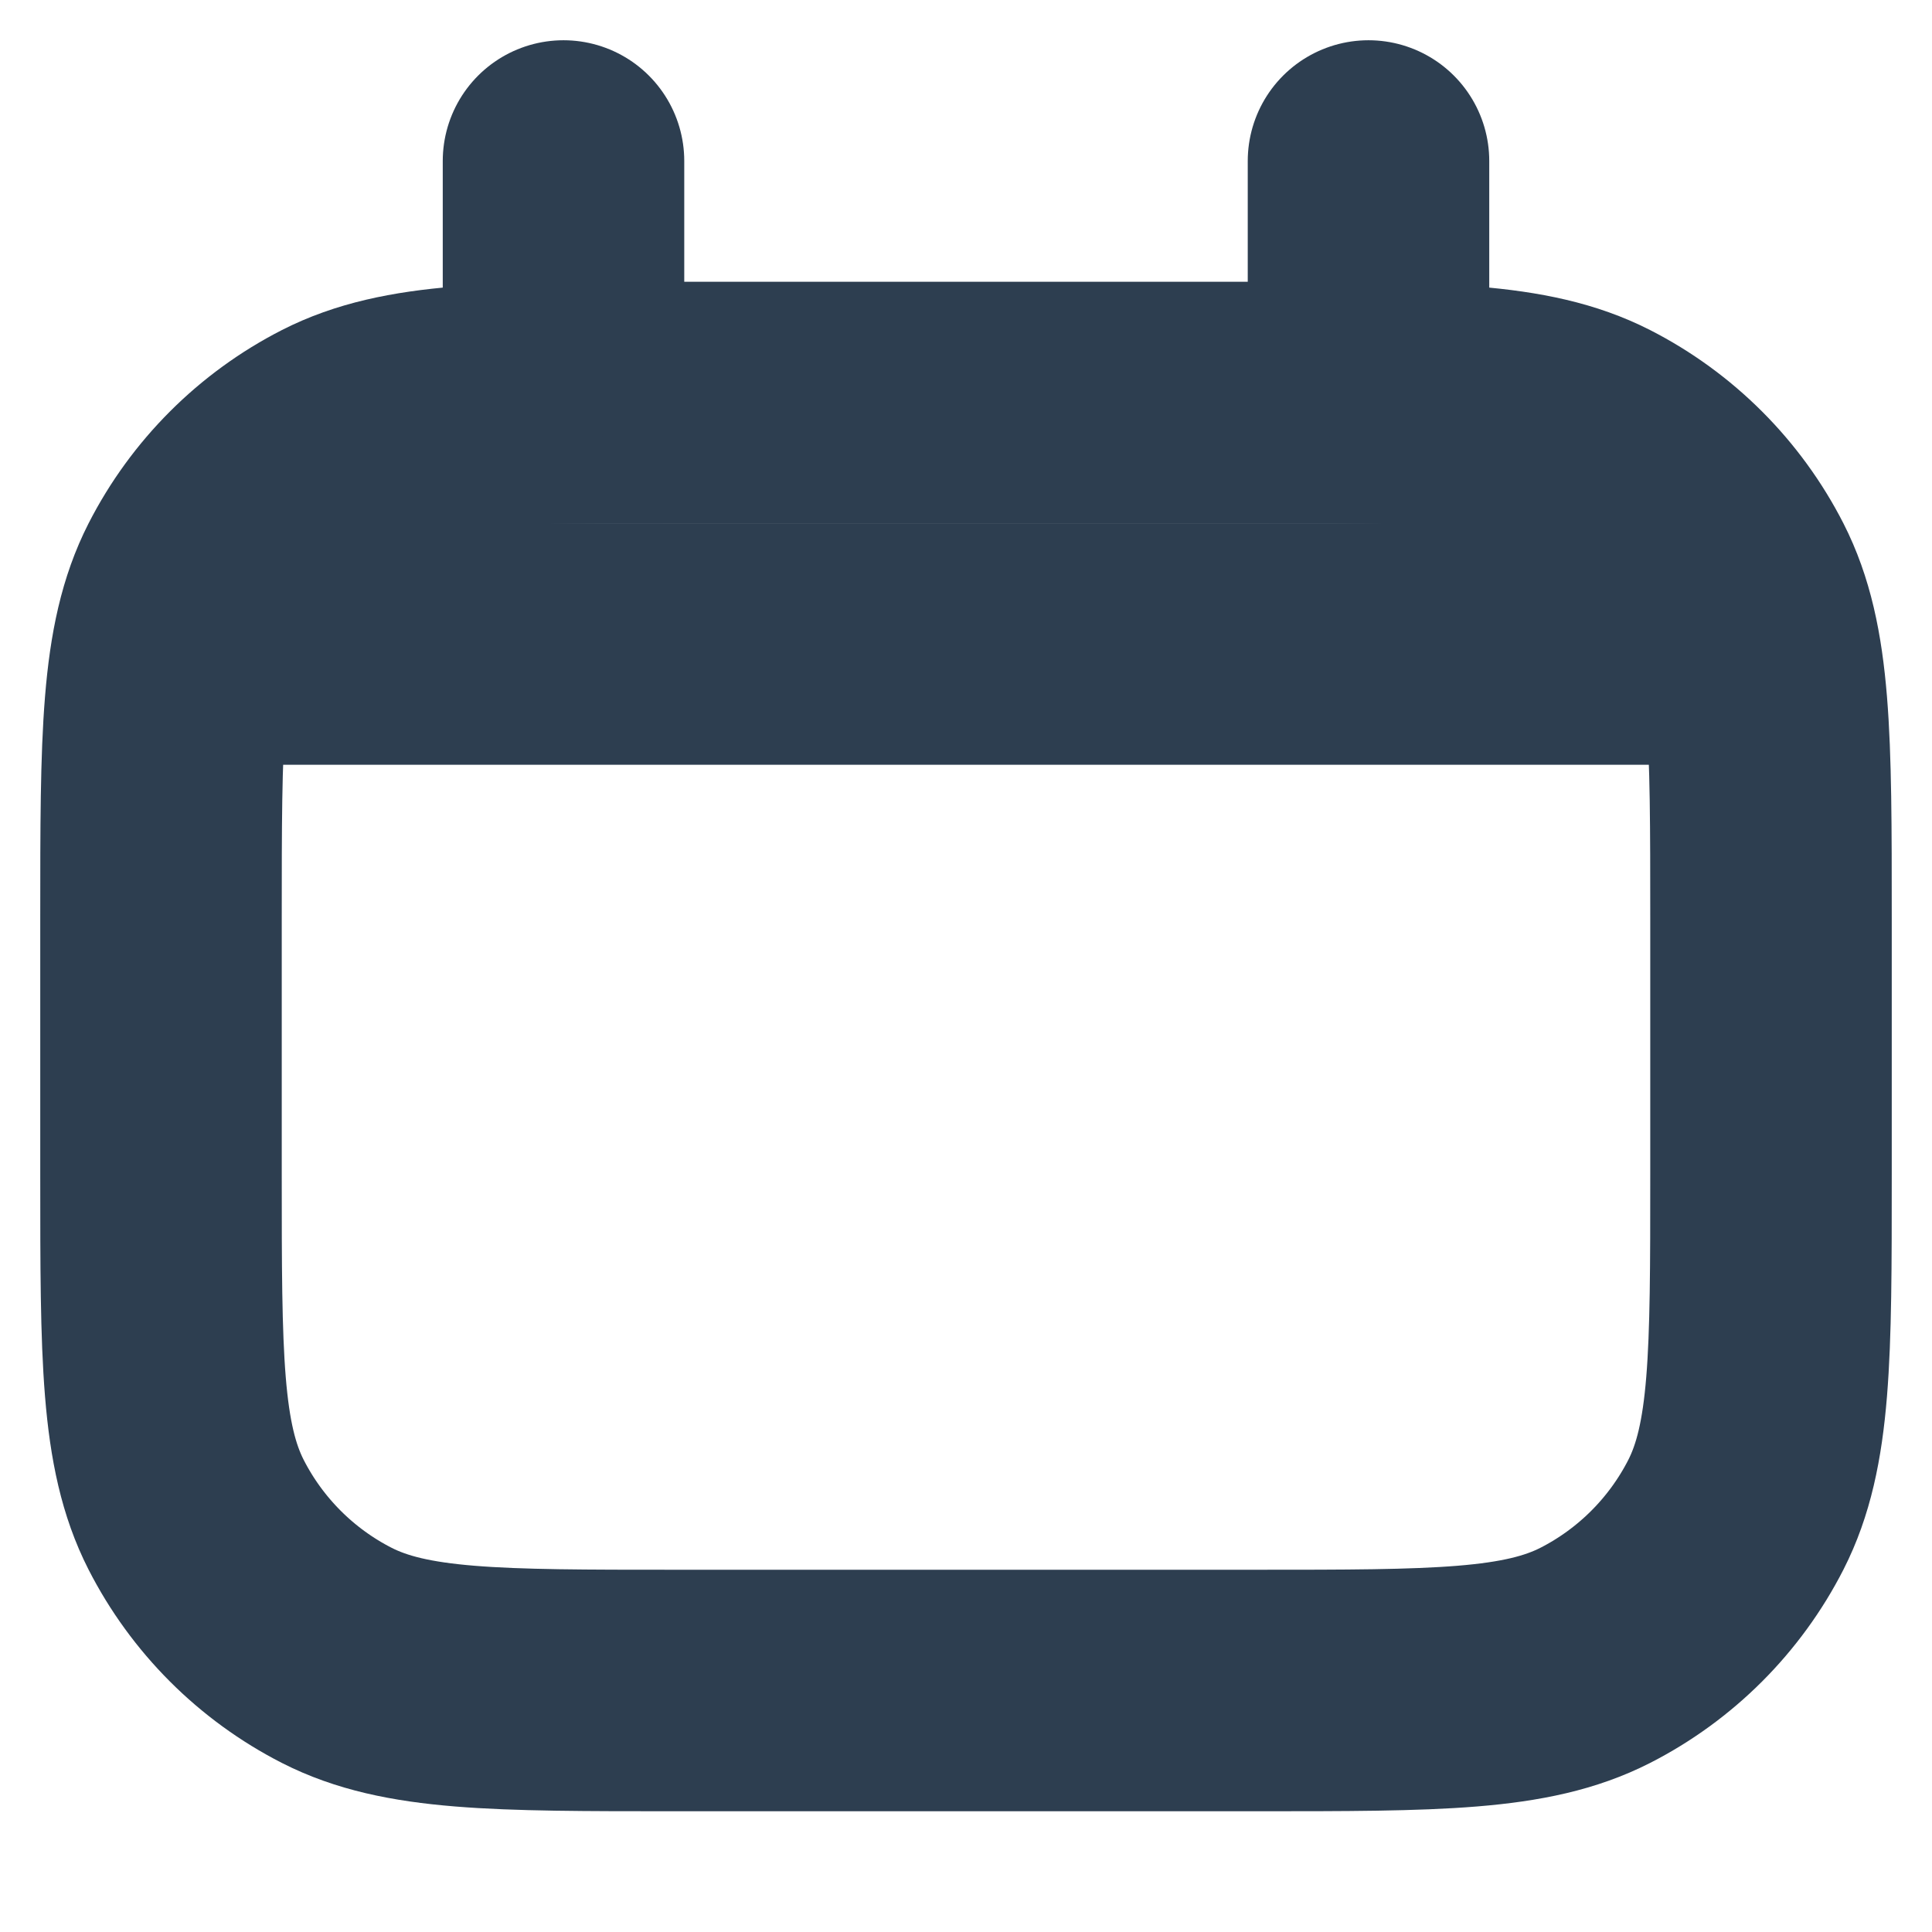 <svg width="12" height="12" viewBox="0 0 12 12" fill="none" xmlns="http://www.w3.org/2000/svg">
<path d="M7.8 2.5H4.2C3.08 2.5 2.52 2.5 2.092 2.718C1.716 2.91 1.41 3.216 1.218 3.592C1 4.02 1 4.58 1 5.7V7.3C1 8.42 1 8.98 1.218 9.408C1.41 9.784 1.716 10.09 2.092 10.282C2.52 10.5 3.08 10.5 4.2 10.5H7.8C8.92 10.5 9.48 10.5 9.908 10.282C10.284 10.09 10.59 9.784 10.782 9.408C11 8.98 11 8.42 11 7.3V5.7C11 4.58 11 4.02 10.782 3.592C10.59 3.216 10.284 2.91 9.908 2.718C9.48 2.5 8.92 2.5 7.8 2.5Z" stroke="#2D3E50" stroke-width="1.5"/>
<path d="M3.5 2V1" stroke="#2D3E50" stroke-width="1.5" stroke-linecap="round" stroke-linejoin="round"/>
<path d="M8.5 2V1" stroke="#2D3E50" stroke-width="1.5" stroke-linecap="round" stroke-linejoin="round"/>
<path d="M1.5 4H10.5" stroke="#2D3E50" stroke-width="1.5" stroke-linecap="round" stroke-linejoin="round"/>
</svg>
